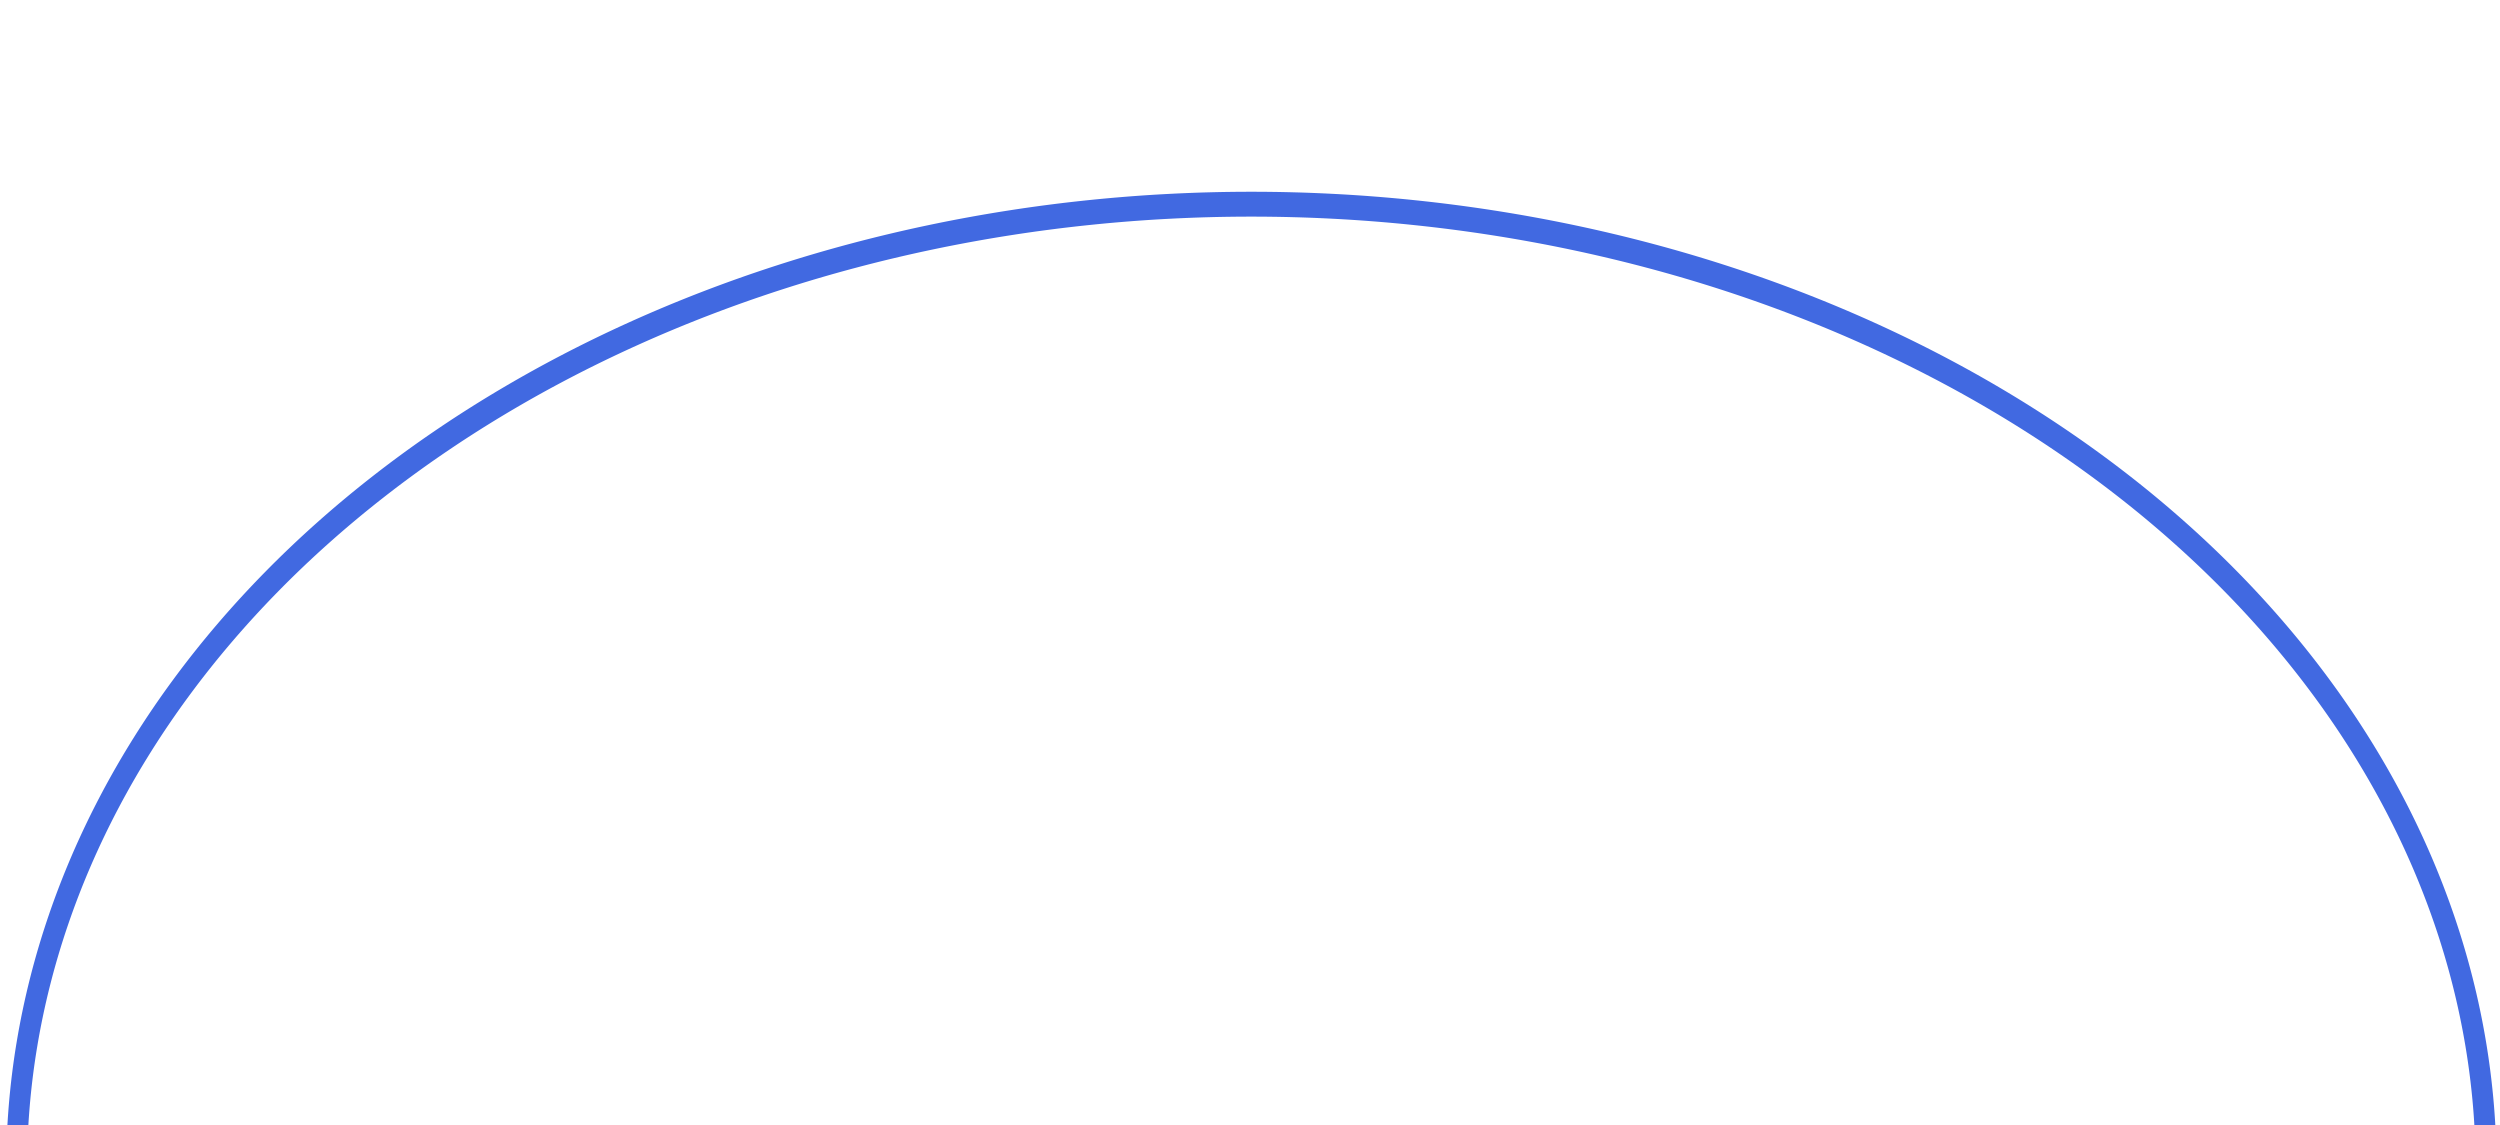 <?xml version="1.0" encoding="UTF-8" standalone="no"?>
<!-- Created with Inkscape (http://www.inkscape.org/) -->

<svg
   xmlns:dc="http://purl.org/dc/elements/1.1/"
   xmlns:cc="http://creativecommons.org/ns#"
   xmlns:rdf="http://www.w3.org/1999/02/22-rdf-syntax-ns#"
   xmlns:svg="http://www.w3.org/2000/svg"
   xmlns="http://www.w3.org/2000/svg"
   xmlns:sodipodi="http://sodipodi.sourceforge.net/DTD/sodipodi-0.dtd"
   xmlns:inkscape="http://www.inkscape.org/namespaces/inkscape"
   width="1111"
   height="500"
   id="svg2985"
   version="1.1"
   inkscape:version="0.48.4 r9939"
   sodipodi:docname="Vector.svg">
  <defs
     id="defs2987" />
  <sodipodi:namedview
     id="base"
     pagecolor="#ffffff"
     bordercolor="#666666"
     borderopacity="0"
     inkscape:pageopacity="0.0"
     inkscape:pageshadow="2"
     inkscape:zoom="0.75"
     inkscape:cx="496.96572"
     inkscape:cy="136.33333"
     inkscape:document-units="px"
     inkscape:current-layer="layer1"
     showgrid="false"
     inkscape:window-width="1920"
     inkscape:window-height="1017"
     inkscape:window-x="-8"
     inkscape:window-y="-8"
     inkscape:window-maximized="1" />
  <g
     id="layer1"
     inkscape:label="Layer 1"
     inkscape:groupmode="layer"
     transform="translate(0,14)">
    <path
       sodipodi:type="arc"
       style="fill:none;stroke:#4169e1;stroke-width:7.528;stroke-linecap:butt;stroke-linejoin:miter;stroke-miterlimit:4;stroke-opacity:1;stroke-dasharray:none"
       id="path2993"
       sodipodi:cx="483.33334"
       sodipodi:cy="340"
       sodipodi:rx="444.66666"
       sodipodi:ry="292"
       d="M 928,340 A 444.667,292 0 1 1 38.667,340 444.667,292 0 1 1 928,340 z"
       transform="matrix(1.234,0,0,1.468,-40.324,6.924)" />
  </g>
</svg>


